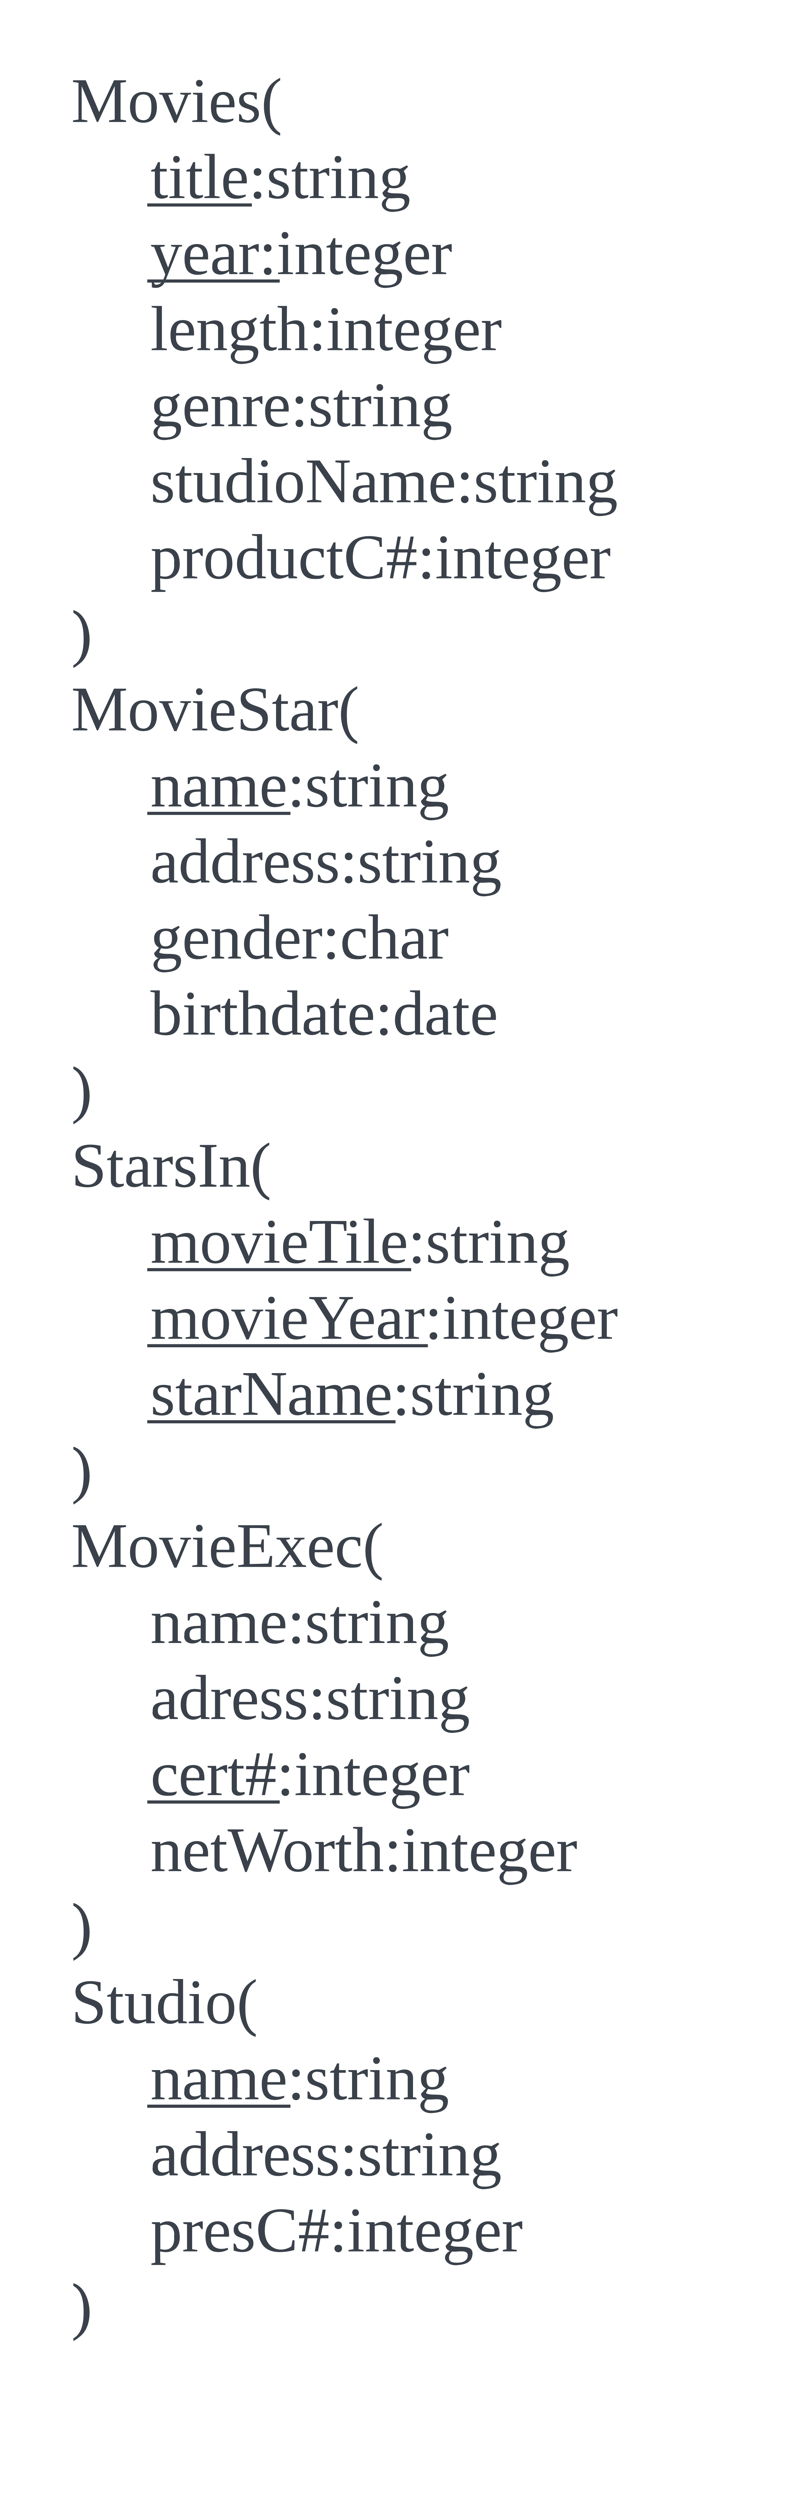 <svg xmlns="http://www.w3.org/2000/svg" xmlns:xlink="http://www.w3.org/1999/xlink" xmlns:lucid="lucid" width="280" height="876.67"><g transform="translate(-460 228.333)" lucid:page-tab-id="0_0"><path d="M0-1258.84h1870.87v2581.68H0z" fill="#fff"/><path d="M480-202.33a6 6 0 0 1 6-6h228a6 6 0 0 1 6 6v824.66a6 6 0 0 1-6 6H486a6 6 0 0 1-6-6z" stroke="#000" stroke-opacity="0" fill="#fff" fill-opacity="0"/><use xlink:href="#a" transform="matrix(1,0,0,1,485,-203.333) translate(0 17.778)"/><use xlink:href="#b" transform="matrix(1,0,0,1,485,-203.333) translate(0 44.444)"/><use xlink:href="#c" transform="matrix(1,0,0,1,485,-203.333) translate(27.778 44.444)"/><use xlink:href="#b" transform="matrix(1,0,0,1,485,-203.333) translate(0 71.111)"/><use xlink:href="#d" transform="matrix(1,0,0,1,485,-203.333) translate(27.778 71.111)"/><use xlink:href="#e" transform="matrix(1,0,0,1,485,-203.333) translate(0 97.778)"/><use xlink:href="#f" transform="matrix(1,0,0,1,485,-203.333) translate(27.778 97.778)"/><use xlink:href="#e" transform="matrix(1,0,0,1,485,-203.333) translate(0 124.444)"/><use xlink:href="#g" transform="matrix(1,0,0,1,485,-203.333) translate(27.778 124.444)"/><use xlink:href="#e" transform="matrix(1,0,0,1,485,-203.333) translate(0 151.111)"/><use xlink:href="#h" transform="matrix(1,0,0,1,485,-203.333) translate(27.778 151.111)"/><use xlink:href="#e" transform="matrix(1,0,0,1,485,-203.333) translate(0 177.778)"/><use xlink:href="#i" transform="matrix(1,0,0,1,485,-203.333) translate(27.778 177.778)"/><use xlink:href="#j" transform="matrix(1,0,0,1,485,-203.333) translate(0 204.444)"/><use xlink:href="#k" transform="matrix(1,0,0,1,485,-203.333) translate(0 231.111)"/><use xlink:href="#b" transform="matrix(1,0,0,1,485,-203.333) translate(0 257.778)"/><use xlink:href="#l" transform="matrix(1,0,0,1,485,-203.333) translate(27.778 257.778)"/><use xlink:href="#e" transform="matrix(1,0,0,1,485,-203.333) translate(0 284.444)"/><use xlink:href="#m" transform="matrix(1,0,0,1,485,-203.333) translate(27.778 284.444)"/><use xlink:href="#e" transform="matrix(1,0,0,1,485,-203.333) translate(0 311.111)"/><use xlink:href="#n" transform="matrix(1,0,0,1,485,-203.333) translate(27.778 311.111)"/><use xlink:href="#e" transform="matrix(1,0,0,1,485,-203.333) translate(0 337.778)"/><use xlink:href="#o" transform="matrix(1,0,0,1,485,-203.333) translate(27.778 337.778)"/><use xlink:href="#j" transform="matrix(1,0,0,1,485,-203.333) translate(0 364.444)"/><use xlink:href="#p" transform="matrix(1,0,0,1,485,-203.333) translate(0 391.111)"/><use xlink:href="#b" transform="matrix(1,0,0,1,485,-203.333) translate(0 417.778)"/><use xlink:href="#q" transform="matrix(1,0,0,1,485,-203.333) translate(27.778 417.778)"/><use xlink:href="#b" transform="matrix(1,0,0,1,485,-203.333) translate(0 444.444)"/><use xlink:href="#r" transform="matrix(1,0,0,1,485,-203.333) translate(27.778 444.444)"/><use xlink:href="#b" transform="matrix(1,0,0,1,485,-203.333) translate(0 471.111)"/><use xlink:href="#s" transform="matrix(1,0,0,1,485,-203.333) translate(27.778 471.111)"/><use xlink:href="#j" transform="matrix(1,0,0,1,485,-203.333) translate(0 497.778)"/><use xlink:href="#t" transform="matrix(1,0,0,1,485,-203.333) translate(0 524.444)"/><use xlink:href="#e" transform="matrix(1,0,0,1,485,-203.333) translate(0 551.111)"/><use xlink:href="#u" transform="matrix(1,0,0,1,485,-203.333) translate(27.778 551.111)"/><use xlink:href="#e" transform="matrix(1,0,0,1,485,-203.333) translate(0 577.778)"/><use xlink:href="#v" transform="matrix(1,0,0,1,485,-203.333) translate(27.778 577.778)"/><use xlink:href="#b" transform="matrix(1,0,0,1,485,-203.333) translate(0 604.444)"/><use xlink:href="#w" transform="matrix(1,0,0,1,485,-203.333) translate(27.778 604.444)"/><use xlink:href="#e" transform="matrix(1,0,0,1,485,-203.333) translate(0 631.111)"/><use xlink:href="#x" transform="matrix(1,0,0,1,485,-203.333) translate(27.778 631.111)"/><use xlink:href="#j" transform="matrix(1,0,0,1,485,-203.333) translate(0 657.778)"/><use xlink:href="#y" transform="matrix(1,0,0,1,485,-203.333) translate(0 684.444)"/><use xlink:href="#b" transform="matrix(1,0,0,1,485,-203.333) translate(0 711.111)"/><use xlink:href="#l" transform="matrix(1,0,0,1,485,-203.333) translate(27.778 711.111)"/><use xlink:href="#e" transform="matrix(1,0,0,1,485,-203.333) translate(0 737.778)"/><use xlink:href="#m" transform="matrix(1,0,0,1,485,-203.333) translate(27.778 737.778)"/><use xlink:href="#e" transform="matrix(1,0,0,1,485,-203.333) translate(0 764.444)"/><use xlink:href="#z" transform="matrix(1,0,0,1,485,-203.333) translate(27.778 764.444)"/><use xlink:href="#j" transform="matrix(1,0,0,1,485,-203.333) translate(0 791.111)"/><use xlink:href="#A" transform="matrix(1,0,0,1,485,-203.333) translate(0 817.778)"/><defs><path fill="#3a414a" d="M152 0h-7L59-203v189l32 5v9H10v-9l31-5v-208l-31-4v-10h72l76 180 84-180h68v10l-31 4v208l31 5v9h-96v-9l32-5v-189" id="B"/><path fill="#3a414a" d="M90-170c52 0 76 32 76 87 0 54-24 87-77 87-51 0-75-34-75-87 0-54 24-87 76-87zM89-10c39 0 46-35 46-73 0-39-7-73-46-73-39 1-44 34-44 73s6 72 44 73" id="C"/><path fill="#3a414a" d="M164-154L98 4H85L17-153c-7-3-20 0-17-12h77v8l-26 4L99-38l46-115-26-4v-8h61v8" id="D"/><path fill="#3a414a" d="M47-200c-23 0-25-39 0-38 13 0 18 7 20 19-1 11-8 19-20 19zM65-12l28 4v8H8v-8l28-4v-141l-24-4v-8h53v153" id="E"/><path fill="#3a414a" d="M84-170c49 0 66 33 63 87H46c-8 60 38 80 95 63v10C128-2 108 4 88 4 34 4 14-29 14-84c-1-54 22-86 70-86zm33 73c12-57-57-82-69-24-1 7-2 15-2 24h71" id="F"/><path fill="#3a414a" d="M41-130c7 48 86 23 86 84 0 56-69 57-112 41v-40c20 0 9 29 31 31 35 19 77-26 41-50-27-18-72-13-72-59 0-50 58-52 100-41v36c-19 1-8-25-28-25-21-7-50-1-46 23" id="G"/><path fill="#3a414a" d="M108-235c-52 28-62 95-58 178 3 56 21 97 58 119v15C7 49-17-153 67-223c12-10 25-19 41-27v15" id="H"/><g id="a"><use transform="matrix(0.062,0,0,0.062,0,0)" xlink:href="#B"/><use transform="matrix(0.062,0,0,0.062,19.753,0)" xlink:href="#C"/><use transform="matrix(0.062,0,0,0.062,30.864,0)" xlink:href="#D"/><use transform="matrix(0.062,0,0,0.062,41.975,0)" xlink:href="#E"/><use transform="matrix(0.062,0,0,0.062,48.148,0)" xlink:href="#F"/><use transform="matrix(0.062,0,0,0.062,57.963,0)" xlink:href="#G"/><use transform="matrix(0.062,0,0,0.062,66.605,0)" xlink:href="#H"/></g><path fill="#3a414a" d="M54-38c-1 25 24 26 44 20v12C71 10 25 9 25-35v-115H4c-2-14 14-10 21-15l18-38h11v38h38v15H54v112" id="I"/><path fill="#3a414a" d="M65-12l28 4v8H7v-8l28-4v-226l-28-4v-8h58v238" id="J"/><path fill="#3a414a" d="M50-37c14 0 21 9 21 21S62 5 50 5C37 5 28-4 28-16s8-21 22-21zm0-132c12 0 21 9 21 21 0 13-9 22-21 22-13 0-22-9-22-22 0-12 9-21 22-21" id="K"/><path fill="#3a414a" d="M57-145c16-10 35-24 60-25v45c-19 1-8-30-40-17l-20 6v124l29 4v8H7v-8l21-4v-141c-8-3-24 2-21-12h48" id="L"/><path fill="#3a414a" d="M125-118c4-37-41-34-68-26v132l23 4v8H8C5-13 21-9 28-12v-141c-7-3-23 1-20-12h47l2 13c31-23 98-29 98 31v109c7 3 23-1 20 12h-72v-8l22-4v-106" id="M"/><path fill="#3a414a" d="M141-152c28 39 5 97-54 97-9 0-20-2-27-3L49-35c29 22 130-14 124 52-4 45-38 57-88 61C21 83-8 26 45-2 33-6 22-15 21-31l28-31c-19-9-28-26-28-51-2-51 53-65 100-52l38-20 7 8zM85 64c35 0 61-11 61-42 0-35-57-17-89-21-9 8-16 19-17 34 0 25 19 29 45 29zM52-113c1 26 7 46 35 44 28-1 34-16 35-44 0-26-6-43-34-43s-36 17-36 43" id="N"/><g id="c"><use transform="matrix(0.062,0,0,0.062,0,0)" xlink:href="#I"/><use transform="matrix(0.062,0,0,0.062,6.173,0)" xlink:href="#E"/><use transform="matrix(0.062,0,0,0.062,12.346,0)" xlink:href="#I"/><use transform="matrix(0.062,0,0,0.062,18.519,0)" xlink:href="#J"/><use transform="matrix(0.062,0,0,0.062,24.691,0)" xlink:href="#F"/><path fill="#3a414a" d="M-1.1 1.88H35.6v1.1H-1.1z"/><use transform="matrix(0.062,0,0,0.062,34.506,0)" xlink:href="#K"/><use transform="matrix(0.062,0,0,0.062,40.679,0)" xlink:href="#G"/><use transform="matrix(0.062,0,0,0.062,49.321,0)" xlink:href="#I"/><use transform="matrix(0.062,0,0,0.062,55.494,0)" xlink:href="#L"/><use transform="matrix(0.062,0,0,0.062,62.84,0)" xlink:href="#E"/><use transform="matrix(0.062,0,0,0.062,69.012,0)" xlink:href="#M"/><use transform="matrix(0.062,0,0,0.062,80.123,0)" xlink:href="#N"/></g><path fill="#3a414a" d="M161-154L85 37C75 66 49 86 8 75V39c18-2 6 24 29 21 30-4 38-32 47-58L21-153c-7-3-20 0-17-12h77v8l-26 4 45 116 43-116-26-4v-8h62v8" id="O"/><path fill="#3a414a" d="M32-163c41-10 102-14 102 39v112c8 3 24-2 21 12h-45l-4-17C83 13 3 13 13-46c-2-50 45-50 92-51 4-36-5-70-42-56-6 2-12 4-16 6-4 7 0 23-15 20v-36zM42-47c0 41 41 33 63 22v-59c-34 1-63-1-63 37" id="P"/><g id="d"><use transform="matrix(0.062,0,0,0.062,0,0)" xlink:href="#O"/><use transform="matrix(0.062,0,0,0.062,11.111,0)" xlink:href="#F"/><use transform="matrix(0.062,0,0,0.062,20.926,0)" xlink:href="#P"/><use transform="matrix(0.062,0,0,0.062,30.741,0)" xlink:href="#L"/><use transform="matrix(0.062,0,0,0.062,38.086,0)" xlink:href="#K"/><path fill="#3a414a" d="M-1.1 1.88h46.47v1.1H-1.1z"/><use transform="matrix(0.062,0,0,0.062,44.259,0)" xlink:href="#E"/><use transform="matrix(0.062,0,0,0.062,50.432,0)" xlink:href="#M"/><use transform="matrix(0.062,0,0,0.062,61.543,0)" xlink:href="#I"/><use transform="matrix(0.062,0,0,0.062,67.716,0)" xlink:href="#F"/><use transform="matrix(0.062,0,0,0.062,77.531,0)" xlink:href="#N"/><use transform="matrix(0.062,0,0,0.062,88.642,0)" xlink:href="#F"/><use transform="matrix(0.062,0,0,0.062,98.457,0)" xlink:href="#L"/></g><path fill="#3a414a" d="M126-119c3-38-42-31-69-25v132l23 4v8H7v-8l21-4v-226l-24-4v-8h53l-1 98c31-22 99-31 99 31v109c7 3 23-1 20 12h-71v-8l22-4v-107" id="Q"/><g id="f"><use transform="matrix(0.062,0,0,0.062,0,0)" xlink:href="#J"/><use transform="matrix(0.062,0,0,0.062,6.173,0)" xlink:href="#F"/><use transform="matrix(0.062,0,0,0.062,15.988,0)" xlink:href="#M"/><use transform="matrix(0.062,0,0,0.062,27.099,0)" xlink:href="#N"/><use transform="matrix(0.062,0,0,0.062,38.21,0)" xlink:href="#I"/><use transform="matrix(0.062,0,0,0.062,44.383,0)" xlink:href="#Q"/><use transform="matrix(0.062,0,0,0.062,55.494,0)" xlink:href="#K"/><use transform="matrix(0.062,0,0,0.062,61.667,0)" xlink:href="#E"/><use transform="matrix(0.062,0,0,0.062,67.84,0)" xlink:href="#M"/><use transform="matrix(0.062,0,0,0.062,78.951,0)" xlink:href="#I"/><use transform="matrix(0.062,0,0,0.062,85.123,0)" xlink:href="#F"/><use transform="matrix(0.062,0,0,0.062,94.938,0)" xlink:href="#N"/><use transform="matrix(0.062,0,0,0.062,106.049,0)" xlink:href="#F"/><use transform="matrix(0.062,0,0,0.062,115.864,0)" xlink:href="#L"/></g><g id="g"><use transform="matrix(0.062,0,0,0.062,0,0)" xlink:href="#N"/><use transform="matrix(0.062,0,0,0.062,11.111,0)" xlink:href="#F"/><use transform="matrix(0.062,0,0,0.062,20.926,0)" xlink:href="#M"/><use transform="matrix(0.062,0,0,0.062,32.037,0)" xlink:href="#L"/><use transform="matrix(0.062,0,0,0.062,39.383,0)" xlink:href="#F"/><use transform="matrix(0.062,0,0,0.062,49.198,0)" xlink:href="#K"/><use transform="matrix(0.062,0,0,0.062,55.37,0)" xlink:href="#G"/><use transform="matrix(0.062,0,0,0.062,64.012,0)" xlink:href="#I"/><use transform="matrix(0.062,0,0,0.062,70.185,0)" xlink:href="#L"/><use transform="matrix(0.062,0,0,0.062,77.531,0)" xlink:href="#E"/><use transform="matrix(0.062,0,0,0.062,83.704,0)" xlink:href="#M"/><use transform="matrix(0.062,0,0,0.062,94.815,0)" xlink:href="#N"/></g><path fill="#3a414a" d="M124-13C89 8 26 15 26-45v-108c-8-3-24 2-21-12h50v118c-3 37 42 32 69 25v-131l-25-4v-8h54v153c8 3 24-2 21 12h-48" id="R"/><path fill="#3a414a" d="M13-81c0-71 46-101 114-85l-1-72-28-4v-8h57v238c8 3 24-2 21 12h-47l-2-12C80 23 13-1 13-81zm77-74c-37 1-44 33-45 74 0 38 9 66 45 66 14 0 27-3 36-7v-130c-10-1-24-3-36-3" id="S"/><path fill="#3a414a" d="M203-222l-32-4v-10h81v10l-31 4V0h-17L59-212v198l32 5v9H10v-9l31-5v-208l-31-4v-10h72L203-61v-161" id="T"/><path fill="#3a414a" d="M126-118c4-37-42-32-68-25v131l24 4v8H8C5-13 21-9 28-12v-141c-7-3-23 1-20-12h48l1 13c22-15 77-30 92 2 32-22 104-36 104 29v109c8 3 24-2 21 12h-75v-8l25-4v-106c3-39-45-31-72-24 7 37 1 88 3 130l25 4v8h-78v-8l24-4v-106" id="U"/><g id="h"><use transform="matrix(0.062,0,0,0.062,0,0)" xlink:href="#G"/><use transform="matrix(0.062,0,0,0.062,8.642,0)" xlink:href="#I"/><use transform="matrix(0.062,0,0,0.062,14.815,0)" xlink:href="#R"/><use transform="matrix(0.062,0,0,0.062,25.926,0)" xlink:href="#S"/><use transform="matrix(0.062,0,0,0.062,37.037,0)" xlink:href="#E"/><use transform="matrix(0.062,0,0,0.062,43.21,0)" xlink:href="#C"/><use transform="matrix(0.062,0,0,0.062,54.321,0)" xlink:href="#T"/><use transform="matrix(0.062,0,0,0.062,70.309,0)" xlink:href="#P"/><use transform="matrix(0.062,0,0,0.062,80.123,0)" xlink:href="#U"/><use transform="matrix(0.062,0,0,0.062,97.407,0)" xlink:href="#F"/><use transform="matrix(0.062,0,0,0.062,107.222,0)" xlink:href="#K"/><use transform="matrix(0.062,0,0,0.062,113.395,0)" xlink:href="#G"/><use transform="matrix(0.062,0,0,0.062,122.037,0)" xlink:href="#I"/><use transform="matrix(0.062,0,0,0.062,128.21,0)" xlink:href="#L"/><use transform="matrix(0.062,0,0,0.062,135.556,0)" xlink:href="#E"/><use transform="matrix(0.062,0,0,0.062,141.728,0)" xlink:href="#M"/><use transform="matrix(0.062,0,0,0.062,152.84,0)" xlink:href="#N"/></g><path fill="#3a414a" d="M166-85c3 67-44 102-111 85l1 64 29 4v9H6v-9l21-4v-217c-7-3-22 1-19-12h46l1 9c11-8 26-14 45-14 47 2 64 36 66 85zM56-13c53 14 83-14 78-72 7-53-33-79-78-60v132" id="V"/><path fill="#3a414a" d="M45-84c0 64 52 80 104 63 1 25-30 25-55 25-56 0-80-32-80-88 0-76 62-98 131-80v46h-10c-5-15-4-31-23-35-47-10-67 21-67 69" id="W"/><path fill="#3a414a" d="M52-115c0 93 80 130 150 87l7-35h11l-1 55c-23 7-52 12-83 12C60 4 19-37 15-115c-5-113 97-141 201-114l1 51h-12l-5-30c-15-9-39-16-62-16-66 0-86 41-86 109" id="X"/><path fill="#3a414a" d="M173-92v18h-45L114 0H96l14-74H55L41 0H23l14-74H7v-18h33l10-54H7v-18h47l13-72h18l-13 72h54l14-72h18l-13 72h28v18h-31l-11 54h42zM59-92h54l10-54H69" id="Y"/><g id="i"><use transform="matrix(0.062,0,0,0.062,0,0)" xlink:href="#V"/><use transform="matrix(0.062,0,0,0.062,11.111,0)" xlink:href="#L"/><use transform="matrix(0.062,0,0,0.062,18.457,0)" xlink:href="#C"/><use transform="matrix(0.062,0,0,0.062,29.568,0)" xlink:href="#S"/><use transform="matrix(0.062,0,0,0.062,40.679,0)" xlink:href="#R"/><use transform="matrix(0.062,0,0,0.062,51.79,0)" xlink:href="#W"/><use transform="matrix(0.062,0,0,0.062,61.605,0)" xlink:href="#I"/><use transform="matrix(0.062,0,0,0.062,67.778,0)" xlink:href="#X"/><use transform="matrix(0.062,0,0,0.062,82.593,0)" xlink:href="#Y"/><use transform="matrix(0.062,0,0,0.062,93.704,0)" xlink:href="#K"/><use transform="matrix(0.062,0,0,0.062,99.877,0)" xlink:href="#E"/><use transform="matrix(0.062,0,0,0.062,106.049,0)" xlink:href="#M"/><use transform="matrix(0.062,0,0,0.062,117.16,0)" xlink:href="#I"/><use transform="matrix(0.062,0,0,0.062,123.333,0)" xlink:href="#F"/><use transform="matrix(0.062,0,0,0.062,133.148,0)" xlink:href="#N"/><use transform="matrix(0.062,0,0,0.062,144.259,0)" xlink:href="#F"/><use transform="matrix(0.062,0,0,0.062,154.074,0)" xlink:href="#L"/></g><path fill="#3a414a" d="M12-250C113-222 137-19 52 49 40 59 28 69 12 77V62C56 37 70-16 70-87c0-70-13-123-58-148v-15" id="Z"/><use transform="matrix(0.062,0,0,0.062,0,0)" xlink:href="#Z" id="j"/><path fill="#3a414a" d="M178-68c0 79-95 82-154 59v-54h12c1 35 22 52 60 52 50 0 69-58 33-82-39-24-105-21-105-85 0-67 86-66 142-53v49h-12l-6-29c-31-27-121-7-89 42 28 43 119 24 119 101" id="aa"/><g id="k"><use transform="matrix(0.062,0,0,0.062,0,0)" xlink:href="#B"/><use transform="matrix(0.062,0,0,0.062,19.753,0)" xlink:href="#C"/><use transform="matrix(0.062,0,0,0.062,30.864,0)" xlink:href="#D"/><use transform="matrix(0.062,0,0,0.062,41.975,0)" xlink:href="#E"/><use transform="matrix(0.062,0,0,0.062,48.148,0)" xlink:href="#F"/><use transform="matrix(0.062,0,0,0.062,57.963,0)" xlink:href="#aa"/><use transform="matrix(0.062,0,0,0.062,70.309,0)" xlink:href="#I"/><use transform="matrix(0.062,0,0,0.062,76.481,0)" xlink:href="#P"/><use transform="matrix(0.062,0,0,0.062,86.296,0)" xlink:href="#L"/><use transform="matrix(0.062,0,0,0.062,93.642,0)" xlink:href="#H"/></g><g id="l"><use transform="matrix(0.062,0,0,0.062,0,0)" xlink:href="#M"/><use transform="matrix(0.062,0,0,0.062,11.111,0)" xlink:href="#P"/><use transform="matrix(0.062,0,0,0.062,20.926,0)" xlink:href="#U"/><use transform="matrix(0.062,0,0,0.062,38.21,0)" xlink:href="#F"/><path fill="#3a414a" d="M-1.1 1.88h50.24v1.1H-1.1z"/><use transform="matrix(0.062,0,0,0.062,48.025,0)" xlink:href="#K"/><use transform="matrix(0.062,0,0,0.062,54.198,0)" xlink:href="#G"/><use transform="matrix(0.062,0,0,0.062,62.84,0)" xlink:href="#I"/><use transform="matrix(0.062,0,0,0.062,69.012,0)" xlink:href="#L"/><use transform="matrix(0.062,0,0,0.062,76.358,0)" xlink:href="#E"/><use transform="matrix(0.062,0,0,0.062,82.531,0)" xlink:href="#M"/><use transform="matrix(0.062,0,0,0.062,93.642,0)" xlink:href="#N"/></g><g id="m"><use transform="matrix(0.062,0,0,0.062,0,0)" xlink:href="#P"/><use transform="matrix(0.062,0,0,0.062,9.815,0)" xlink:href="#S"/><use transform="matrix(0.062,0,0,0.062,20.926,0)" xlink:href="#S"/><use transform="matrix(0.062,0,0,0.062,32.037,0)" xlink:href="#L"/><use transform="matrix(0.062,0,0,0.062,39.383,0)" xlink:href="#F"/><use transform="matrix(0.062,0,0,0.062,49.198,0)" xlink:href="#G"/><use transform="matrix(0.062,0,0,0.062,57.84,0)" xlink:href="#G"/><use transform="matrix(0.062,0,0,0.062,66.481,0)" xlink:href="#K"/><use transform="matrix(0.062,0,0,0.062,72.654,0)" xlink:href="#G"/><use transform="matrix(0.062,0,0,0.062,81.296,0)" xlink:href="#I"/><use transform="matrix(0.062,0,0,0.062,87.469,0)" xlink:href="#L"/><use transform="matrix(0.062,0,0,0.062,94.815,0)" xlink:href="#E"/><use transform="matrix(0.062,0,0,0.062,100.988,0)" xlink:href="#M"/><use transform="matrix(0.062,0,0,0.062,112.099,0)" xlink:href="#N"/></g><g id="n"><use transform="matrix(0.062,0,0,0.062,0,0)" xlink:href="#N"/><use transform="matrix(0.062,0,0,0.062,11.111,0)" xlink:href="#F"/><use transform="matrix(0.062,0,0,0.062,20.926,0)" xlink:href="#M"/><use transform="matrix(0.062,0,0,0.062,32.037,0)" xlink:href="#S"/><use transform="matrix(0.062,0,0,0.062,43.148,0)" xlink:href="#F"/><use transform="matrix(0.062,0,0,0.062,52.963,0)" xlink:href="#L"/><use transform="matrix(0.062,0,0,0.062,60.309,0)" xlink:href="#K"/><use transform="matrix(0.062,0,0,0.062,66.481,0)" xlink:href="#W"/><use transform="matrix(0.062,0,0,0.062,76.296,0)" xlink:href="#Q"/><use transform="matrix(0.062,0,0,0.062,87.407,0)" xlink:href="#P"/><use transform="matrix(0.062,0,0,0.062,97.222,0)" xlink:href="#L"/></g><path fill="#3a414a" d="M53-14c58 12 82-15 82-73 0-52-35-77-82-58v131zM89 4C64 4 42-2 24-9v-229l-24-4v-8h53l-1 94c48-33 114-4 114 69 0 57-23 91-77 91" id="ab"/><g id="o"><use transform="matrix(0.062,0,0,0.062,0,0)" xlink:href="#ab"/><use transform="matrix(0.062,0,0,0.062,11.111,0)" xlink:href="#E"/><use transform="matrix(0.062,0,0,0.062,17.284,0)" xlink:href="#L"/><use transform="matrix(0.062,0,0,0.062,24.63,0)" xlink:href="#I"/><use transform="matrix(0.062,0,0,0.062,30.802,0)" xlink:href="#Q"/><use transform="matrix(0.062,0,0,0.062,41.914,0)" xlink:href="#S"/><use transform="matrix(0.062,0,0,0.062,53.025,0)" xlink:href="#P"/><use transform="matrix(0.062,0,0,0.062,62.84,0)" xlink:href="#I"/><use transform="matrix(0.062,0,0,0.062,69.012,0)" xlink:href="#F"/><use transform="matrix(0.062,0,0,0.062,78.827,0)" xlink:href="#K"/><use transform="matrix(0.062,0,0,0.062,85,0)" xlink:href="#S"/><use transform="matrix(0.062,0,0,0.062,96.111,0)" xlink:href="#P"/><use transform="matrix(0.062,0,0,0.062,105.926,0)" xlink:href="#I"/><use transform="matrix(0.062,0,0,0.062,112.099,0)" xlink:href="#F"/></g><path fill="#3a414a" d="M77-14l30 5v9H13v-9l30-5v-208l-30-4v-10h94v10l-30 4v208" id="ac"/><g id="p"><use transform="matrix(0.062,0,0,0.062,0,0)" xlink:href="#aa"/><use transform="matrix(0.062,0,0,0.062,12.346,0)" xlink:href="#I"/><use transform="matrix(0.062,0,0,0.062,18.519,0)" xlink:href="#P"/><use transform="matrix(0.062,0,0,0.062,28.333,0)" xlink:href="#L"/><use transform="matrix(0.062,0,0,0.062,35.679,0)" xlink:href="#G"/><use transform="matrix(0.062,0,0,0.062,44.321,0)" xlink:href="#ac"/><use transform="matrix(0.062,0,0,0.062,51.667,0)" xlink:href="#M"/><use transform="matrix(0.062,0,0,0.062,62.778,0)" xlink:href="#H"/></g><path fill="#3a414a" d="M55 0v-9l38-5v-207c-22 1-53 0-70 4l-5 37H7v-56h207v56h-12l-5-37-70-3v206l37 5v9H55" id="ad"/><g id="q"><use transform="matrix(0.062,0,0,0.062,0,0)" xlink:href="#U"/><use transform="matrix(0.062,0,0,0.062,17.284,0)" xlink:href="#C"/><use transform="matrix(0.062,0,0,0.062,28.395,0)" xlink:href="#D"/><use transform="matrix(0.062,0,0,0.062,39.506,0)" xlink:href="#E"/><use transform="matrix(0.062,0,0,0.062,45.679,0)" xlink:href="#F"/><use transform="matrix(0.062,0,0,0.062,55.494,0)" xlink:href="#ad"/><use transform="matrix(0.062,0,0,0.062,68.21,0)" xlink:href="#E"/><use transform="matrix(0.062,0,0,0.062,74.383,0)" xlink:href="#J"/><use transform="matrix(0.062,0,0,0.062,80.556,0)" xlink:href="#F"/><path fill="#3a414a" d="M-1.1 1.88h92.58v1.1h-92.6z"/><use transform="matrix(0.062,0,0,0.062,90.37,0)" xlink:href="#K"/><use transform="matrix(0.062,0,0,0.062,96.543,0)" xlink:href="#G"/><use transform="matrix(0.062,0,0,0.062,105.185,0)" xlink:href="#I"/><use transform="matrix(0.062,0,0,0.062,111.358,0)" xlink:href="#L"/><use transform="matrix(0.062,0,0,0.062,118.704,0)" xlink:href="#E"/><use transform="matrix(0.062,0,0,0.062,124.877,0)" xlink:href="#M"/><use transform="matrix(0.062,0,0,0.062,135.988,0)" xlink:href="#N"/></g><path fill="#3a414a" d="M147-93v79l38 5v9H76v-9l37-5v-78L31-222l-27-4v-10h100v10l-32 4 68 109 64-109-30-4v-10h77v10l-26 4" id="ae"/><g id="r"><use transform="matrix(0.062,0,0,0.062,0,0)" xlink:href="#U"/><use transform="matrix(0.062,0,0,0.062,17.284,0)" xlink:href="#C"/><use transform="matrix(0.062,0,0,0.062,28.395,0)" xlink:href="#D"/><use transform="matrix(0.062,0,0,0.062,39.506,0)" xlink:href="#E"/><use transform="matrix(0.062,0,0,0.062,45.679,0)" xlink:href="#F"/><use transform="matrix(0.062,0,0,0.062,55.494,0)" xlink:href="#ae"/><use transform="matrix(0.062,0,0,0.062,69.259,0)" xlink:href="#F"/><use transform="matrix(0.062,0,0,0.062,79.074,0)" xlink:href="#P"/><use transform="matrix(0.062,0,0,0.062,88.889,0)" xlink:href="#L"/><path fill="#3a414a" d="M-1.1 1.88h98.45v1.1H-1.1z"/><use transform="matrix(0.062,0,0,0.062,96.235,0)" xlink:href="#K"/><use transform="matrix(0.062,0,0,0.062,102.407,0)" xlink:href="#E"/><use transform="matrix(0.062,0,0,0.062,108.58,0)" xlink:href="#M"/><use transform="matrix(0.062,0,0,0.062,119.691,0)" xlink:href="#I"/><use transform="matrix(0.062,0,0,0.062,125.864,0)" xlink:href="#F"/><use transform="matrix(0.062,0,0,0.062,135.679,0)" xlink:href="#N"/><use transform="matrix(0.062,0,0,0.062,146.79,0)" xlink:href="#F"/><use transform="matrix(0.062,0,0,0.062,156.605,0)" xlink:href="#L"/></g><g id="s"><use transform="matrix(0.062,0,0,0.062,0,0)" xlink:href="#G"/><use transform="matrix(0.062,0,0,0.062,8.642,0)" xlink:href="#I"/><use transform="matrix(0.062,0,0,0.062,14.815,0)" xlink:href="#P"/><use transform="matrix(0.062,0,0,0.062,24.63,0)" xlink:href="#L"/><use transform="matrix(0.062,0,0,0.062,31.975,0)" xlink:href="#T"/><use transform="matrix(0.062,0,0,0.062,47.963,0)" xlink:href="#P"/><use transform="matrix(0.062,0,0,0.062,57.778,0)" xlink:href="#U"/><use transform="matrix(0.062,0,0,0.062,75.062,0)" xlink:href="#F"/><path fill="#3a414a" d="M-1.1 1.88H86v1.1H-1.1z"/><use transform="matrix(0.062,0,0,0.062,84.877,0)" xlink:href="#K"/><use transform="matrix(0.062,0,0,0.062,91.049,0)" xlink:href="#G"/><use transform="matrix(0.062,0,0,0.062,99.691,0)" xlink:href="#I"/><use transform="matrix(0.062,0,0,0.062,105.864,0)" xlink:href="#L"/><use transform="matrix(0.062,0,0,0.062,113.21,0)" xlink:href="#E"/><use transform="matrix(0.062,0,0,0.062,119.383,0)" xlink:href="#M"/><use transform="matrix(0.062,0,0,0.062,130.494,0)" xlink:href="#N"/></g><path fill="#3a414a" d="M10-9l31-5v-208l-31-4v-10h177v57h-11l-6-38c-28-4-63-3-95-3v92h63l6-28h11v73h-11l-6-29H75v96l105-3 10-43h12l-3 62H10v-9" id="af"/><path fill="#3a414a" d="M156-12c7 3 23-1 20 12h-75v-8l22-4-38-58-45 58 23 4v8H3v-8l19-3 55-71-48-71c-7-3-23 1-20-12h75v8l-22 4 32 48 37-48-23-4v-8h59v8l-19 3-46 60" id="ag"/><g id="t"><use transform="matrix(0.062,0,0,0.062,0,0)" xlink:href="#B"/><use transform="matrix(0.062,0,0,0.062,19.753,0)" xlink:href="#C"/><use transform="matrix(0.062,0,0,0.062,30.864,0)" xlink:href="#D"/><use transform="matrix(0.062,0,0,0.062,41.975,0)" xlink:href="#E"/><use transform="matrix(0.062,0,0,0.062,48.148,0)" xlink:href="#F"/><use transform="matrix(0.062,0,0,0.062,57.963,0)" xlink:href="#af"/><use transform="matrix(0.062,0,0,0.062,71.481,0)" xlink:href="#ag"/><use transform="matrix(0.062,0,0,0.062,82.593,0)" xlink:href="#F"/><use transform="matrix(0.062,0,0,0.062,92.407,0)" xlink:href="#W"/><use transform="matrix(0.062,0,0,0.062,102.222,0)" xlink:href="#H"/></g><g id="u"><use transform="matrix(0.062,0,0,0.062,0,0)" xlink:href="#M"/><use transform="matrix(0.062,0,0,0.062,11.111,0)" xlink:href="#P"/><use transform="matrix(0.062,0,0,0.062,20.926,0)" xlink:href="#U"/><use transform="matrix(0.062,0,0,0.062,38.21,0)" xlink:href="#F"/><use transform="matrix(0.062,0,0,0.062,48.025,0)" xlink:href="#K"/><use transform="matrix(0.062,0,0,0.062,54.198,0)" xlink:href="#G"/><use transform="matrix(0.062,0,0,0.062,62.84,0)" xlink:href="#I"/><use transform="matrix(0.062,0,0,0.062,69.012,0)" xlink:href="#L"/><use transform="matrix(0.062,0,0,0.062,76.358,0)" xlink:href="#E"/><use transform="matrix(0.062,0,0,0.062,82.531,0)" xlink:href="#M"/><use transform="matrix(0.062,0,0,0.062,93.642,0)" xlink:href="#N"/></g><g id="v"><use transform="matrix(0.062,0,0,0.062,0,0)" xlink:href="#P"/><use transform="matrix(0.062,0,0,0.062,9.815,0)" xlink:href="#S"/><use transform="matrix(0.062,0,0,0.062,20.926,0)" xlink:href="#L"/><use transform="matrix(0.062,0,0,0.062,28.272,0)" xlink:href="#F"/><use transform="matrix(0.062,0,0,0.062,38.086,0)" xlink:href="#G"/><use transform="matrix(0.062,0,0,0.062,46.728,0)" xlink:href="#G"/><use transform="matrix(0.062,0,0,0.062,55.37,0)" xlink:href="#K"/><use transform="matrix(0.062,0,0,0.062,61.543,0)" xlink:href="#G"/><use transform="matrix(0.062,0,0,0.062,70.185,0)" xlink:href="#I"/><use transform="matrix(0.062,0,0,0.062,76.358,0)" xlink:href="#L"/><use transform="matrix(0.062,0,0,0.062,83.704,0)" xlink:href="#E"/><use transform="matrix(0.062,0,0,0.062,89.877,0)" xlink:href="#M"/><use transform="matrix(0.062,0,0,0.062,100.988,0)" xlink:href="#N"/></g><g id="w"><use transform="matrix(0.062,0,0,0.062,0,0)" xlink:href="#W"/><use transform="matrix(0.062,0,0,0.062,9.815,0)" xlink:href="#F"/><use transform="matrix(0.062,0,0,0.062,19.63,0)" xlink:href="#L"/><use transform="matrix(0.062,0,0,0.062,26.975,0)" xlink:href="#I"/><use transform="matrix(0.062,0,0,0.062,33.148,0)" xlink:href="#Y"/><path fill="#3a414a" d="M-1.1 1.88h46.47v1.1H-1.1z"/><use transform="matrix(0.062,0,0,0.062,44.259,0)" xlink:href="#K"/><use transform="matrix(0.062,0,0,0.062,50.432,0)" xlink:href="#E"/><use transform="matrix(0.062,0,0,0.062,56.605,0)" xlink:href="#M"/><use transform="matrix(0.062,0,0,0.062,67.716,0)" xlink:href="#I"/><use transform="matrix(0.062,0,0,0.062,73.889,0)" xlink:href="#F"/><use transform="matrix(0.062,0,0,0.062,83.704,0)" xlink:href="#N"/><use transform="matrix(0.062,0,0,0.062,94.815,0)" xlink:href="#F"/><use transform="matrix(0.062,0,0,0.062,104.63,0)" xlink:href="#L"/></g><path fill="#3a414a" d="M319-222L242 5h-10l-61-162L108 5h-9L21-222l-21-4v-10h90v10l-34 4 56 166 63-163h8l61 163 54-166-37-4v-10h78v10" id="ah"/><g id="x"><use transform="matrix(0.062,0,0,0.062,0,0)" xlink:href="#M"/><use transform="matrix(0.062,0,0,0.062,11.111,0)" xlink:href="#F"/><use transform="matrix(0.062,0,0,0.062,20.926,0)" xlink:href="#I"/><use transform="matrix(0.062,0,0,0.062,27.099,0)" xlink:href="#ah"/><use transform="matrix(0.062,0,0,0.062,46.235,0)" xlink:href="#C"/><use transform="matrix(0.062,0,0,0.062,57.346,0)" xlink:href="#L"/><use transform="matrix(0.062,0,0,0.062,64.691,0)" xlink:href="#I"/><use transform="matrix(0.062,0,0,0.062,70.864,0)" xlink:href="#Q"/><use transform="matrix(0.062,0,0,0.062,81.975,0)" xlink:href="#K"/><use transform="matrix(0.062,0,0,0.062,88.148,0)" xlink:href="#E"/><use transform="matrix(0.062,0,0,0.062,94.321,0)" xlink:href="#M"/><use transform="matrix(0.062,0,0,0.062,105.432,0)" xlink:href="#I"/><use transform="matrix(0.062,0,0,0.062,111.605,0)" xlink:href="#F"/><use transform="matrix(0.062,0,0,0.062,121.42,0)" xlink:href="#N"/><use transform="matrix(0.062,0,0,0.062,132.531,0)" xlink:href="#F"/><use transform="matrix(0.062,0,0,0.062,142.346,0)" xlink:href="#L"/></g><g id="y"><use transform="matrix(0.062,0,0,0.062,0,0)" xlink:href="#aa"/><use transform="matrix(0.062,0,0,0.062,12.346,0)" xlink:href="#I"/><use transform="matrix(0.062,0,0,0.062,18.519,0)" xlink:href="#R"/><use transform="matrix(0.062,0,0,0.062,29.63,0)" xlink:href="#S"/><use transform="matrix(0.062,0,0,0.062,40.741,0)" xlink:href="#E"/><use transform="matrix(0.062,0,0,0.062,46.914,0)" xlink:href="#C"/><use transform="matrix(0.062,0,0,0.062,58.025,0)" xlink:href="#H"/></g><g id="z"><use transform="matrix(0.062,0,0,0.062,0,0)" xlink:href="#V"/><use transform="matrix(0.062,0,0,0.062,11.111,0)" xlink:href="#L"/><use transform="matrix(0.062,0,0,0.062,18.457,0)" xlink:href="#F"/><use transform="matrix(0.062,0,0,0.062,28.272,0)" xlink:href="#G"/><use transform="matrix(0.062,0,0,0.062,36.914,0)" xlink:href="#X"/><use transform="matrix(0.062,0,0,0.062,51.728,0)" xlink:href="#Y"/><use transform="matrix(0.062,0,0,0.062,62.84,0)" xlink:href="#K"/><use transform="matrix(0.062,0,0,0.062,69.012,0)" xlink:href="#E"/><use transform="matrix(0.062,0,0,0.062,75.185,0)" xlink:href="#M"/><use transform="matrix(0.062,0,0,0.062,86.296,0)" xlink:href="#I"/><use transform="matrix(0.062,0,0,0.062,92.469,0)" xlink:href="#F"/><use transform="matrix(0.062,0,0,0.062,102.284,0)" xlink:href="#N"/><use transform="matrix(0.062,0,0,0.062,113.395,0)" xlink:href="#F"/><use transform="matrix(0.062,0,0,0.062,123.21,0)" xlink:href="#L"/></g></defs></g></svg>